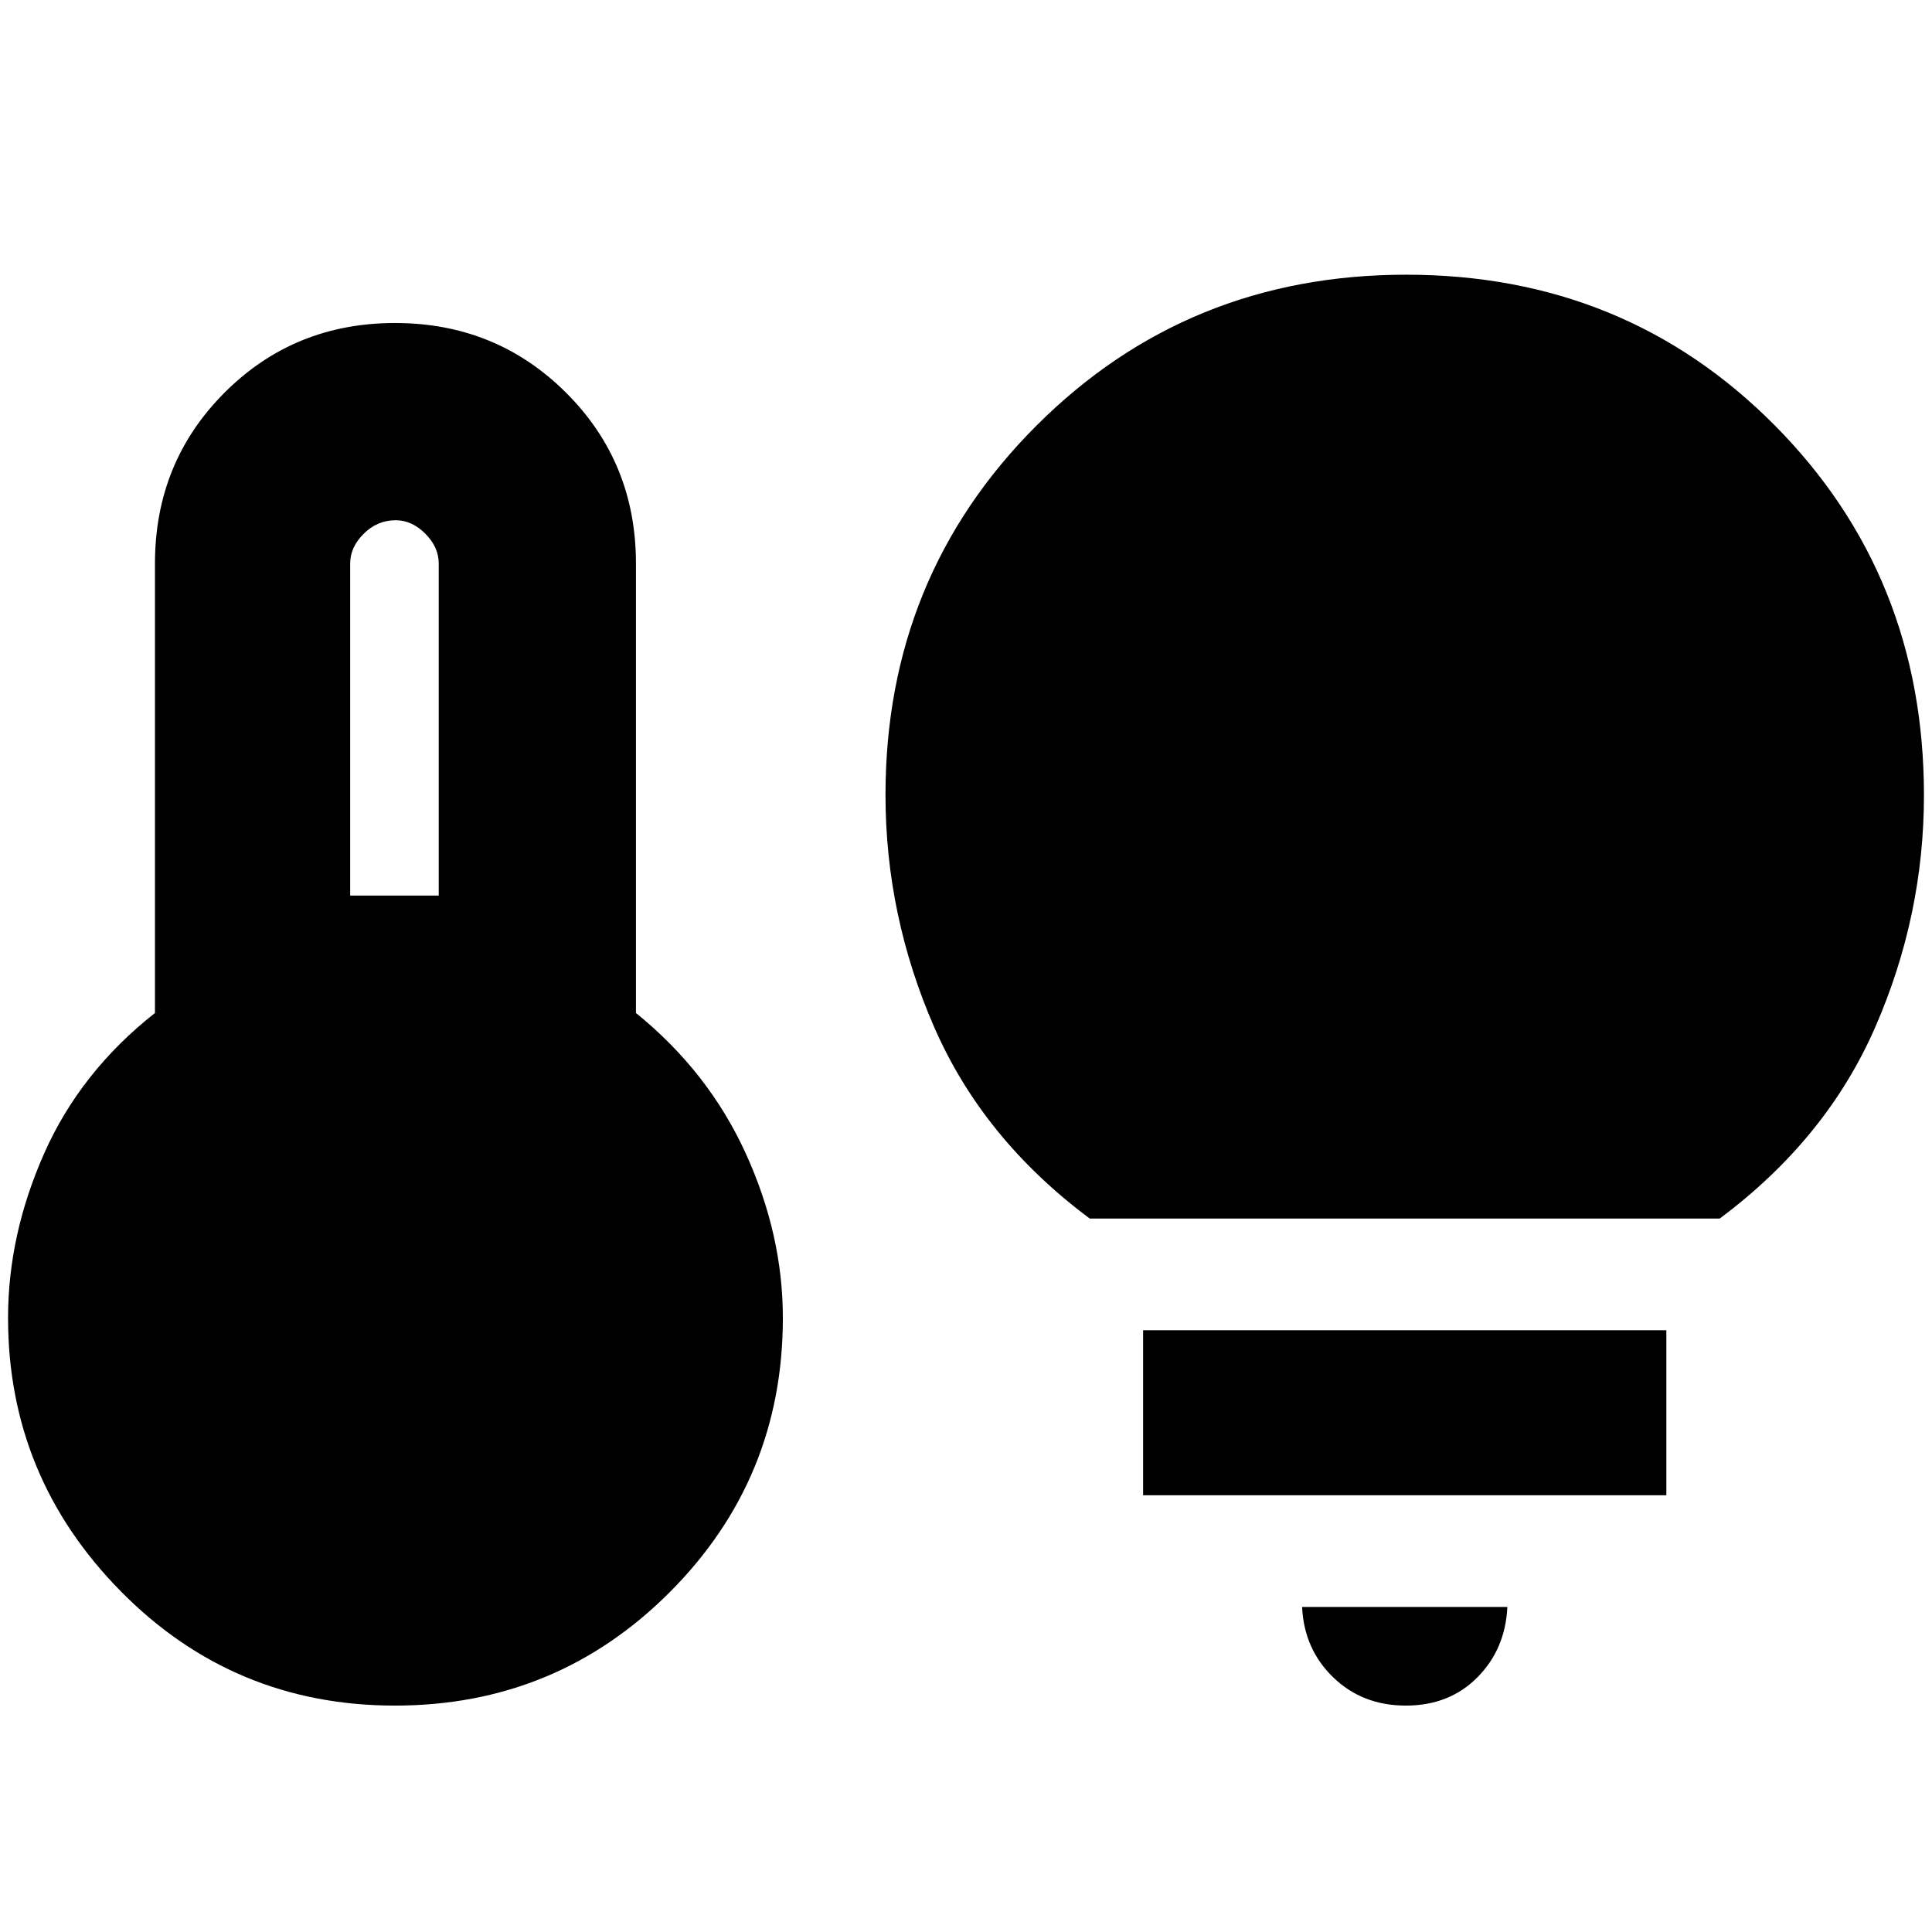 <svg xmlns="http://www.w3.org/2000/svg" height="20" viewBox="0 -960 960 960" width="20"><path d="M174-515h44v-165q0-8.13-6.66-14.81-6.67-6.69-14.75-6.69-9.09 0-15.84 6.69Q174-688.13 174-680v165Zm22.25 402.5Q116-112.5 60-169.32 4-226.13 4-305.13 4-346.5 22-387q18-40.5 55-69.65V-680q0-50.27 34.56-84.89 34.56-34.61 84.75-34.61t84.94 34.61Q316-730.27 316-680v223.35q36 29.15 54.5 69.65 18.5 40.5 18.5 81.87 0 80.01-56.25 136.32-56.25 56.31-136.5 56.31Zm345.25-242q-53-39.5-77.25-95T440-565q0-108.5 75-183.5t183.75-75q108.75 0 183 74.75T956-564.84q0 59.84-24.25 115.34t-77.25 95h-313Zm157.07 242q-21.57 0-36.07-14t-15.5-35h102q-1 21-14.93 35t-35.5 14ZM568-217v-82h260v82H568Z"/></svg>